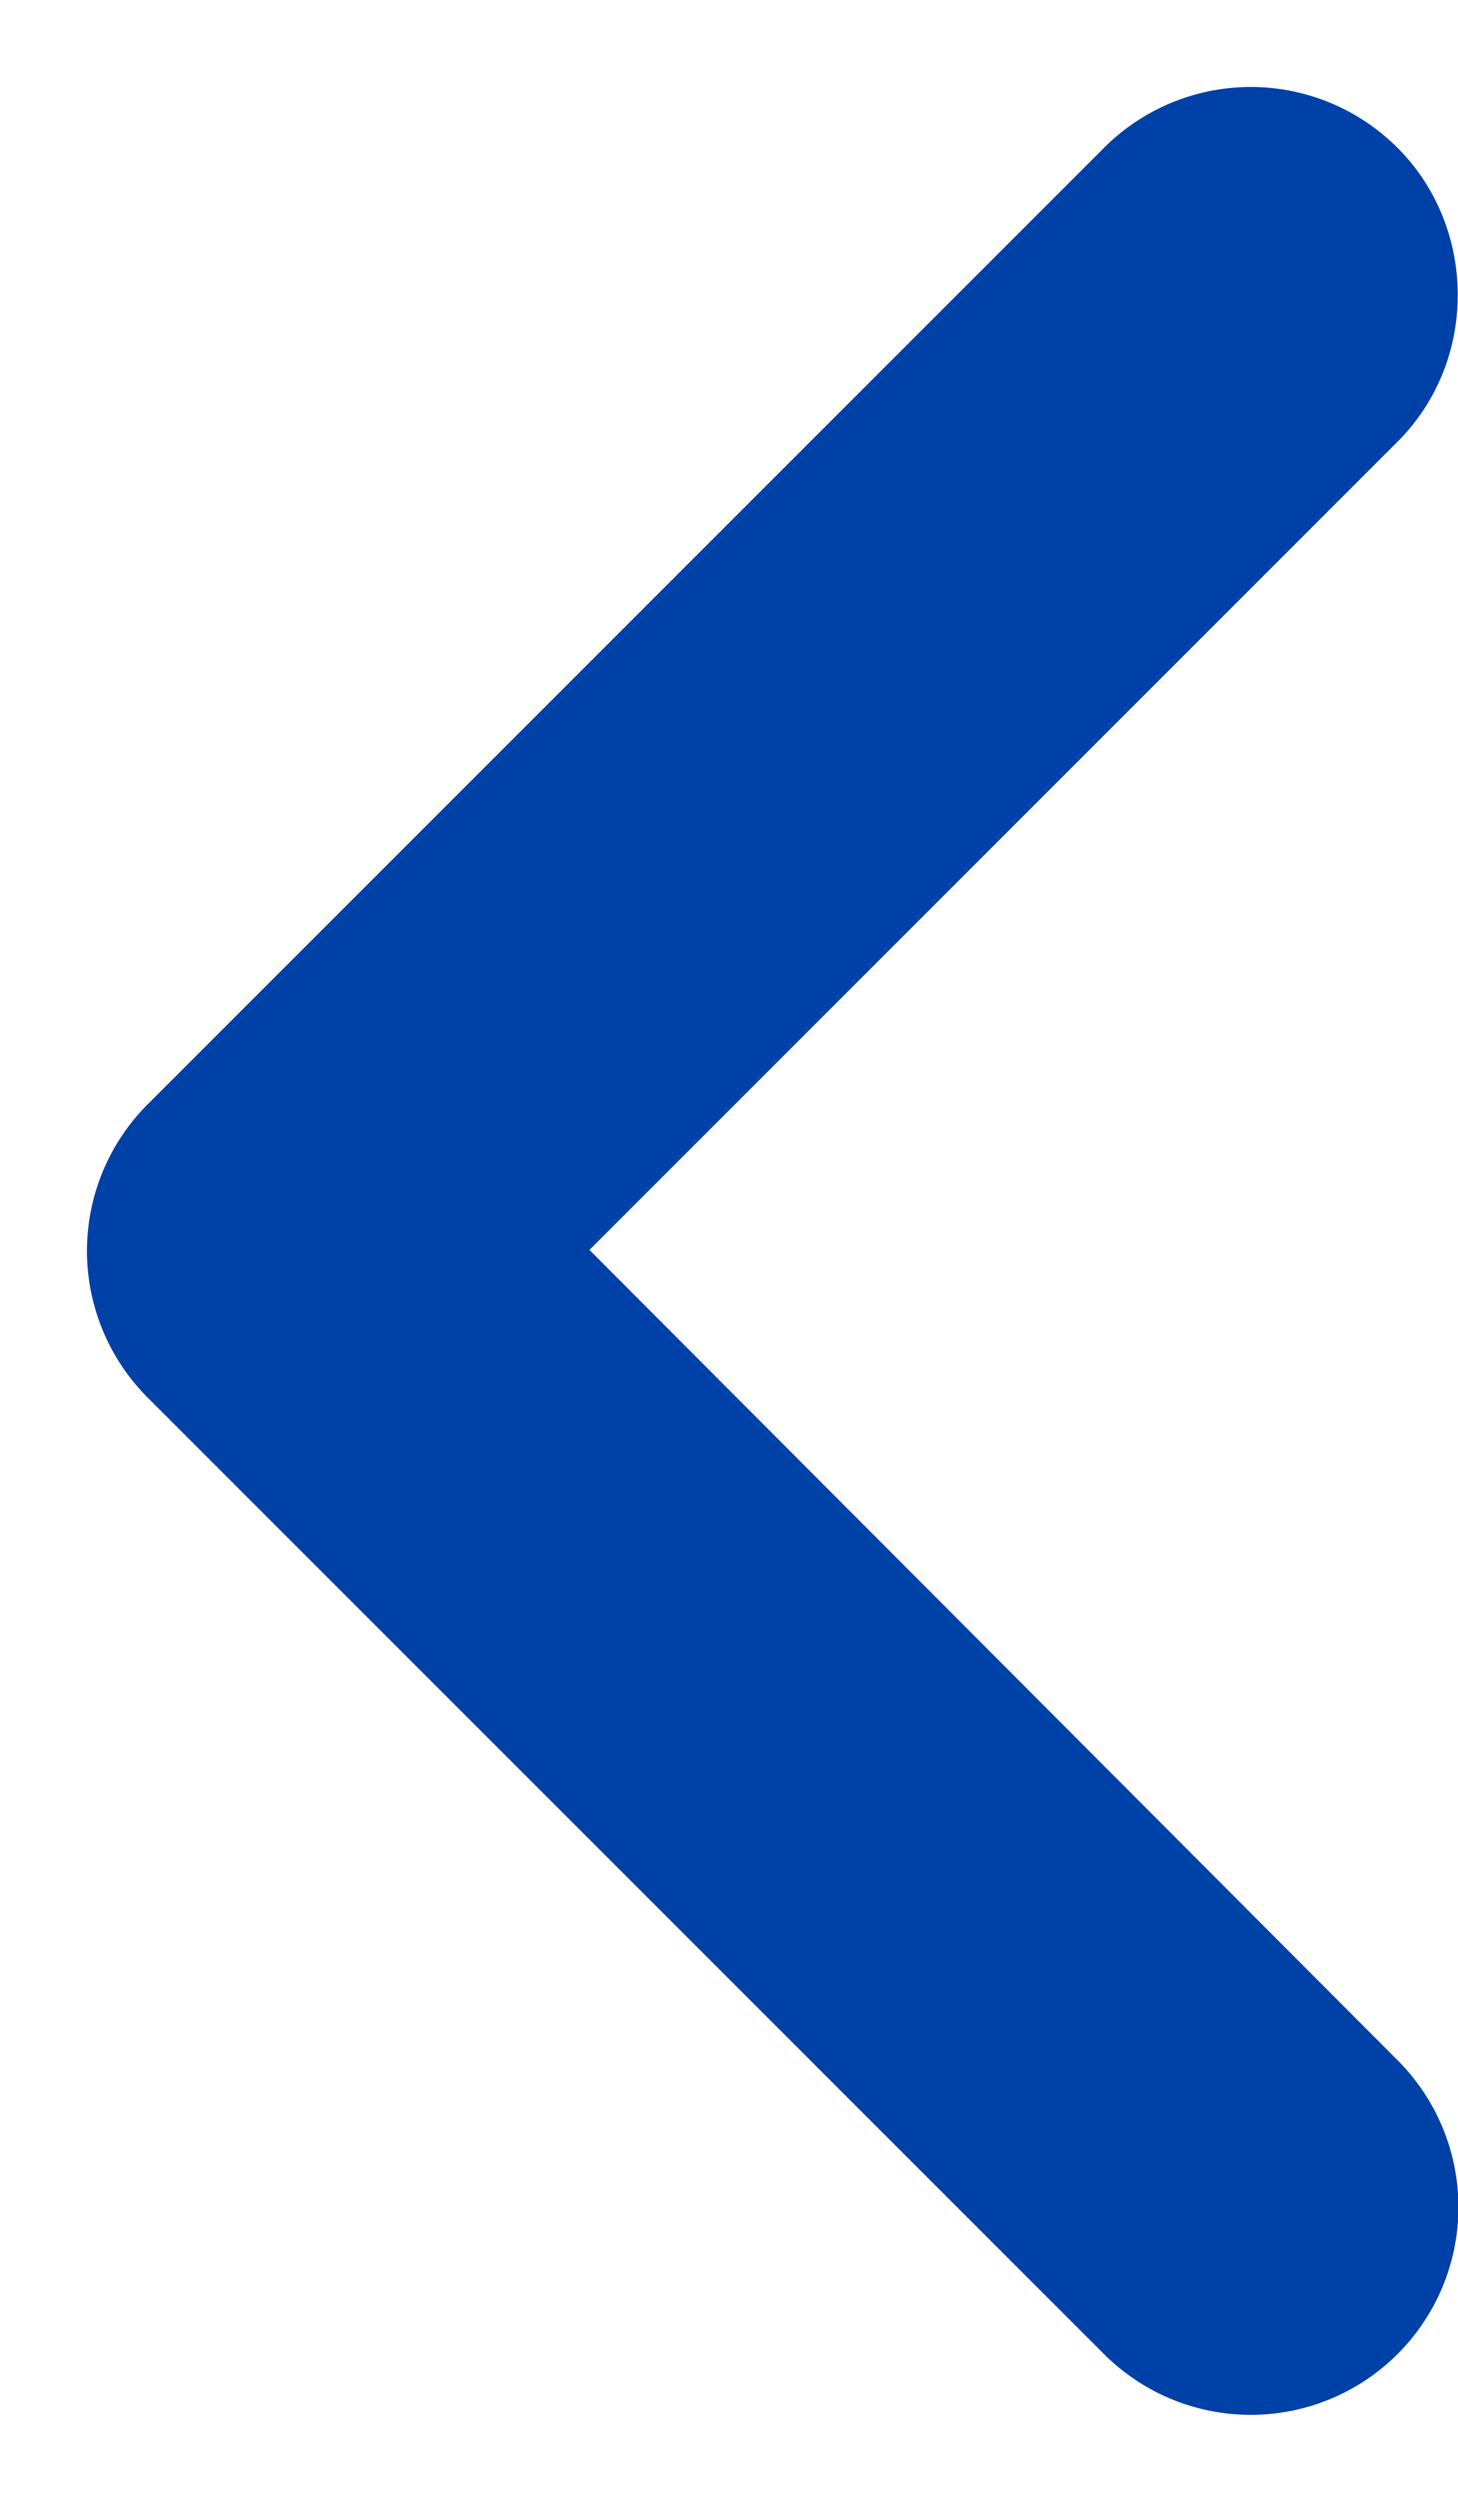 <svg xmlns="http://www.w3.org/2000/svg" width="7" height="12" viewBox="0 0 7 12">
    <g fill="none" fill-rule="evenodd">
        <path d="M-8-6h24v24H-8z"/>
        <path fill="#0041A8" fill-rule="nonzero" d="M6.71.71a.996.996 0 0 0-1.41 0L.71 5.3a.996.996 0 0 0 0 1.41L5.3 11.3a.996.996 0 1 0 1.41-1.41L2.83 6l3.88-3.88c.39-.39.38-1.03 0-1.41z"/>
    </g>
</svg>
